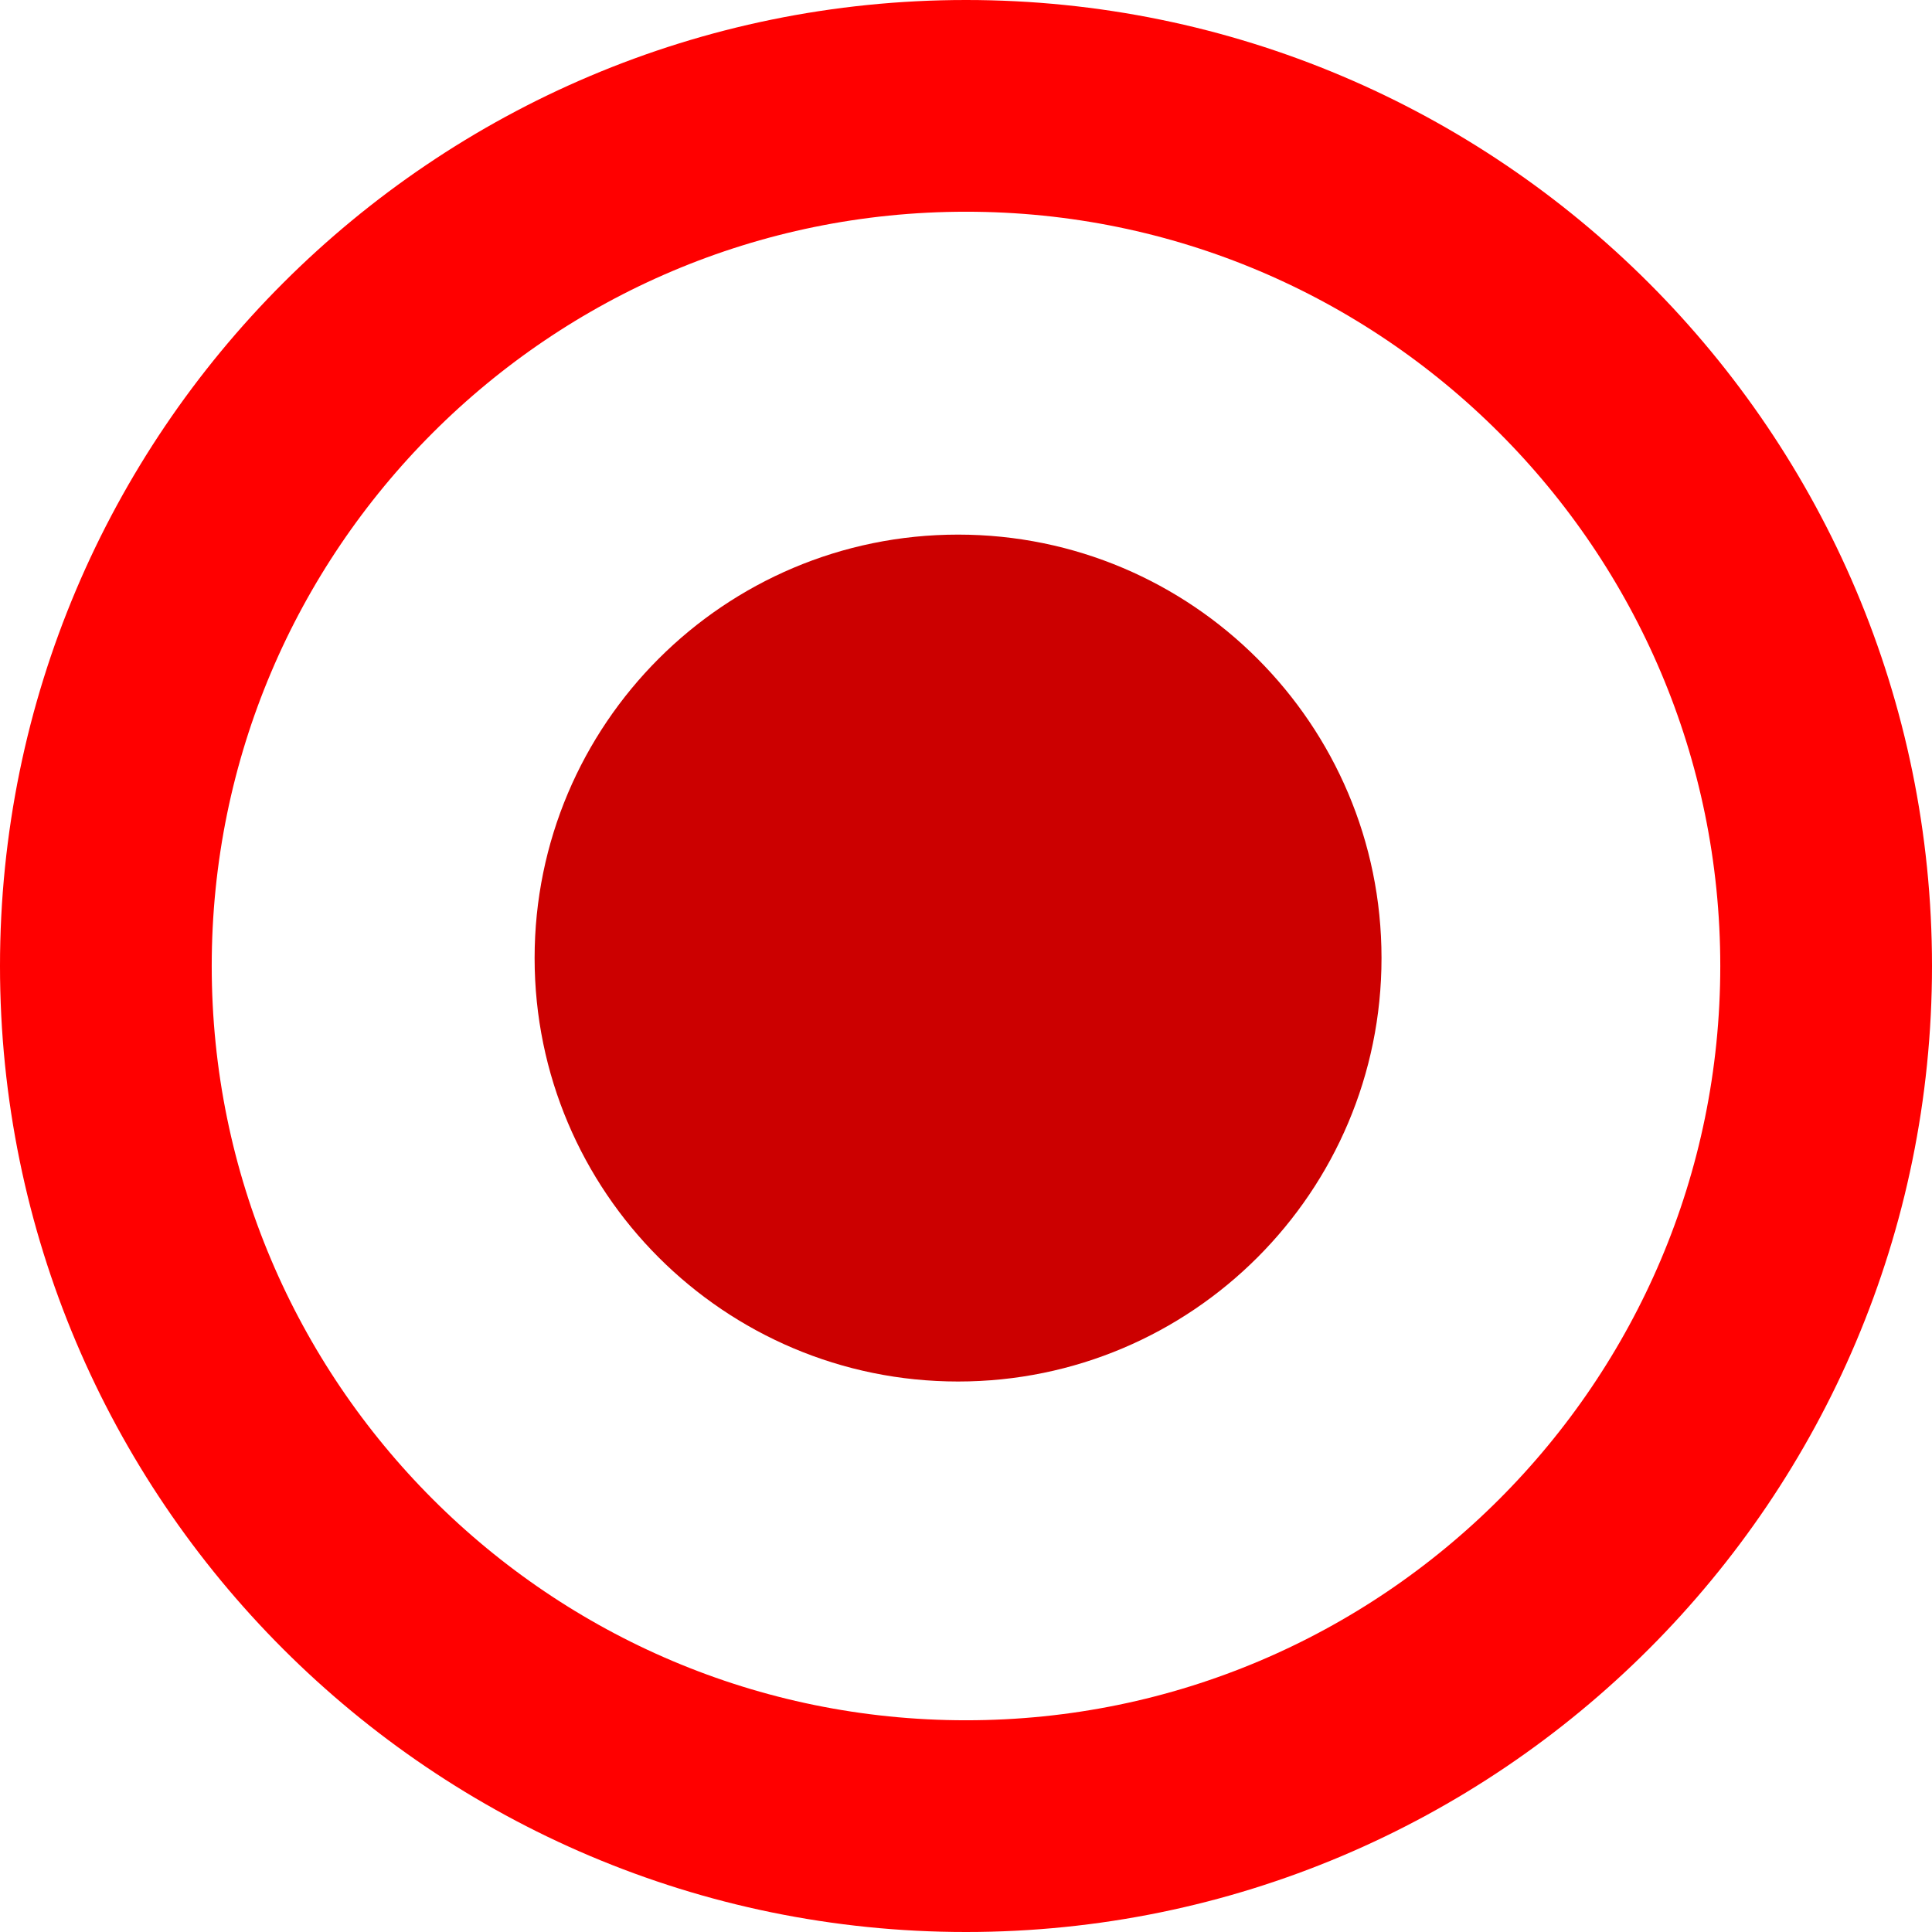 <svg xmlns="http://www.w3.org/2000/svg" xmlns:xlink="http://www.w3.org/1999/xlink" version="1.1" width="18.25" height="18.25" viewBox="0 0.75 18.25 18.25">
  <!-- Exported by Scratch - http://scratch.mit.edu/ -->
  <path id="ID0.16053227661177516" fill="none" stroke="#FF0000" stroke-width="2" d="M 9.125 1.75 C 11.367 1.75 13.398 2.66 14.869 4.131 C 16.34 5.602 17.25 7.633 17.25 9.875 C 17.25 12.117 16.34 14.148 14.869 15.619 C 13.398 17.09 11.367 18 9.125 18 C 6.883 18 4.852 17.09 3.381 15.619 C 1.91 14.148 1 12.117 1 9.875 C 1 7.633 1.91 5.602 3.381 4.131 C 4.852 2.66 6.883 1.75 9.125 1.75 Z "/>
  <path id="ID0.3912192960269749" fill="#CC0000" stroke="none" d="M 9.05 5.8 C 10.154 5.8 11.154 6.248 11.878 6.972 C 12.602 7.696 13.05 8.696 13.05 9.8 C 13.05 10.904 12.602 11.904 11.878 12.628 C 11.154 13.352 10.154 13.8 9.05 13.8 C 7.946 13.8 6.946 13.352 6.222 12.628 C 5.498 11.904 5.05 10.904 5.05 9.8 C 5.05 8.696 5.498 7.696 6.222 6.972 C 6.946 6.248 7.946 5.8 9.05 5.8 Z " stroke-width="1"/>
</svg>